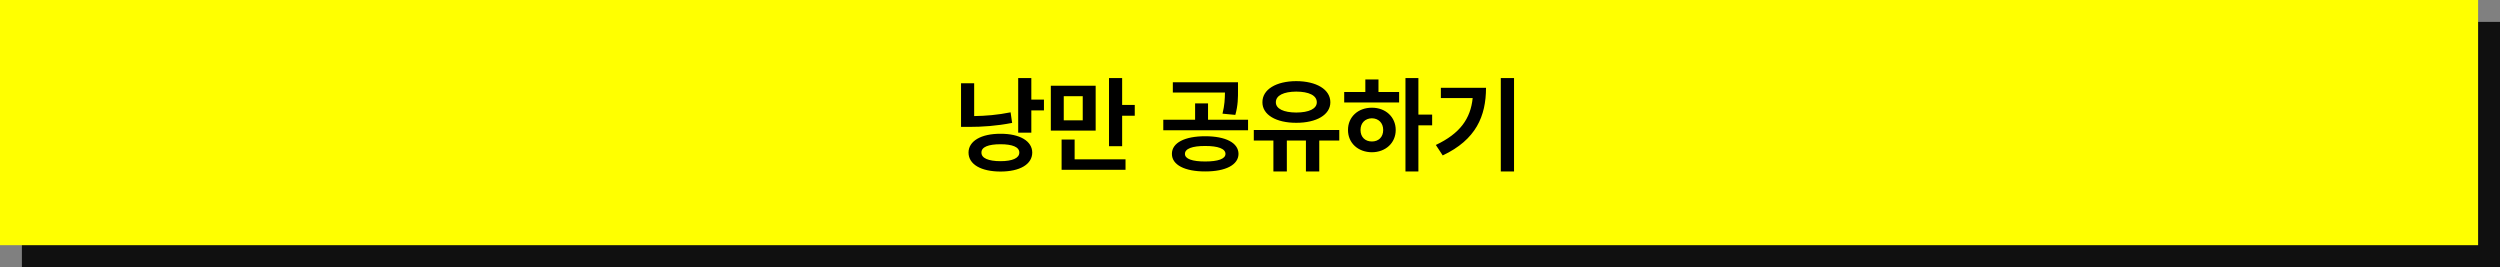 <svg width="571" height="61" viewBox="0 0 571 61" fill="none" xmlns="http://www.w3.org/2000/svg">
<rect x="0" y="0" width="571" height="61" fill="#808080" stroke="none"/>
<rect x="5" y="5" width="566" height="56" fill="#101010"/>
<rect width="566" height="56" fill="#FFFF00"/>
<path d="M235.555 17.828V22.75H238.438V25.211H235.555V30.297H232.555V17.828H235.555ZM219.5 28.984V19.023H222.5V26.512C225.09 26.477 227.867 26.254 230.82 25.656L231.172 28.07C227.656 28.762 224.34 28.984 221.328 28.984H219.5ZM221.211 34.844C221.211 32.219 224.094 30.531 228.523 30.555C232.906 30.531 235.754 32.219 235.766 34.844C235.754 37.551 232.906 39.18 228.523 39.18C224.094 39.18 221.211 37.551 221.211 34.844ZM224.164 34.844C224.141 36.133 225.758 36.812 228.523 36.812C231.207 36.812 232.812 36.133 232.812 34.844C232.812 33.566 231.207 32.945 228.523 32.945C225.758 32.945 224.141 33.566 224.164 34.844ZM250.25 19.586V29.828H240.008V19.586H250.25ZM242.469 38.781V31.867H245.445V36.391H257.07V38.781H242.469ZM242.961 27.484H247.297V21.977H242.961V27.484ZM253.297 33.391V17.828H256.297V23.969H259.18V26.43H256.297V33.391H253.297ZM275.258 31.117C279.922 31.117 282.852 32.594 282.875 35.148C282.852 37.668 279.922 39.168 275.258 39.156C270.629 39.168 267.652 37.668 267.664 35.148C267.652 32.594 270.629 31.117 275.258 31.117ZM265.695 29.758V27.344H272.961V23.617H275.914V27.344H285.055V29.758H265.695ZM267.875 21.133V18.789H282.758V20.523C282.77 22.223 282.77 24.051 282.148 26.242L279.219 25.961C279.699 24.027 279.758 22.586 279.781 21.133H267.875ZM270.641 35.148C270.629 36.297 272.316 36.883 275.258 36.883C278.199 36.883 279.898 36.297 279.898 35.148C279.898 33.965 278.199 33.332 275.258 33.344C272.316 33.332 270.629 33.965 270.641 35.148ZM305.891 29.688V32.102H301.32V39.156H298.273V32.102H293.914V39.156H290.844V32.102H286.367V29.688H305.891ZM288.336 23.359C288.324 20.418 291.488 18.543 296.07 18.531C300.652 18.543 303.852 20.418 303.852 23.359C303.852 26.23 300.652 28.059 296.07 28.047C291.488 28.059 288.324 26.23 288.336 23.359ZM291.406 23.359C291.395 24.859 293.211 25.691 296.07 25.703C298.953 25.691 300.758 24.859 300.758 23.359C300.758 21.789 298.953 20.934 296.07 20.922C293.211 20.934 291.395 21.789 291.406 23.359ZM323.961 17.828V26.172H327.102V28.633H323.961V39.156H321.008V17.828H323.961ZM307.016 23.406V21.016H311.844V18.156H314.844V21.016H319.555V23.406H307.016ZM307.883 29.688C307.871 26.711 310.191 24.59 313.344 24.602C316.449 24.59 318.781 26.711 318.781 29.688C318.781 32.664 316.449 34.762 313.344 34.773C310.191 34.762 307.871 32.664 307.883 29.688ZM310.742 29.688C310.742 31.34 311.832 32.324 313.344 32.312C314.832 32.324 315.922 31.34 315.922 29.688C315.922 28.047 314.832 27.039 313.344 27.016C311.832 27.039 310.742 28.047 310.742 29.688ZM345.805 17.828V39.156H342.781V17.828H345.805ZM327.945 33.109C333.453 30.508 335.879 27.133 336.359 22.398H329.094V20.055H339.406C339.395 26.523 337.133 31.902 329.516 35.5L327.945 33.109Z" fill="black"/>
</svg>
